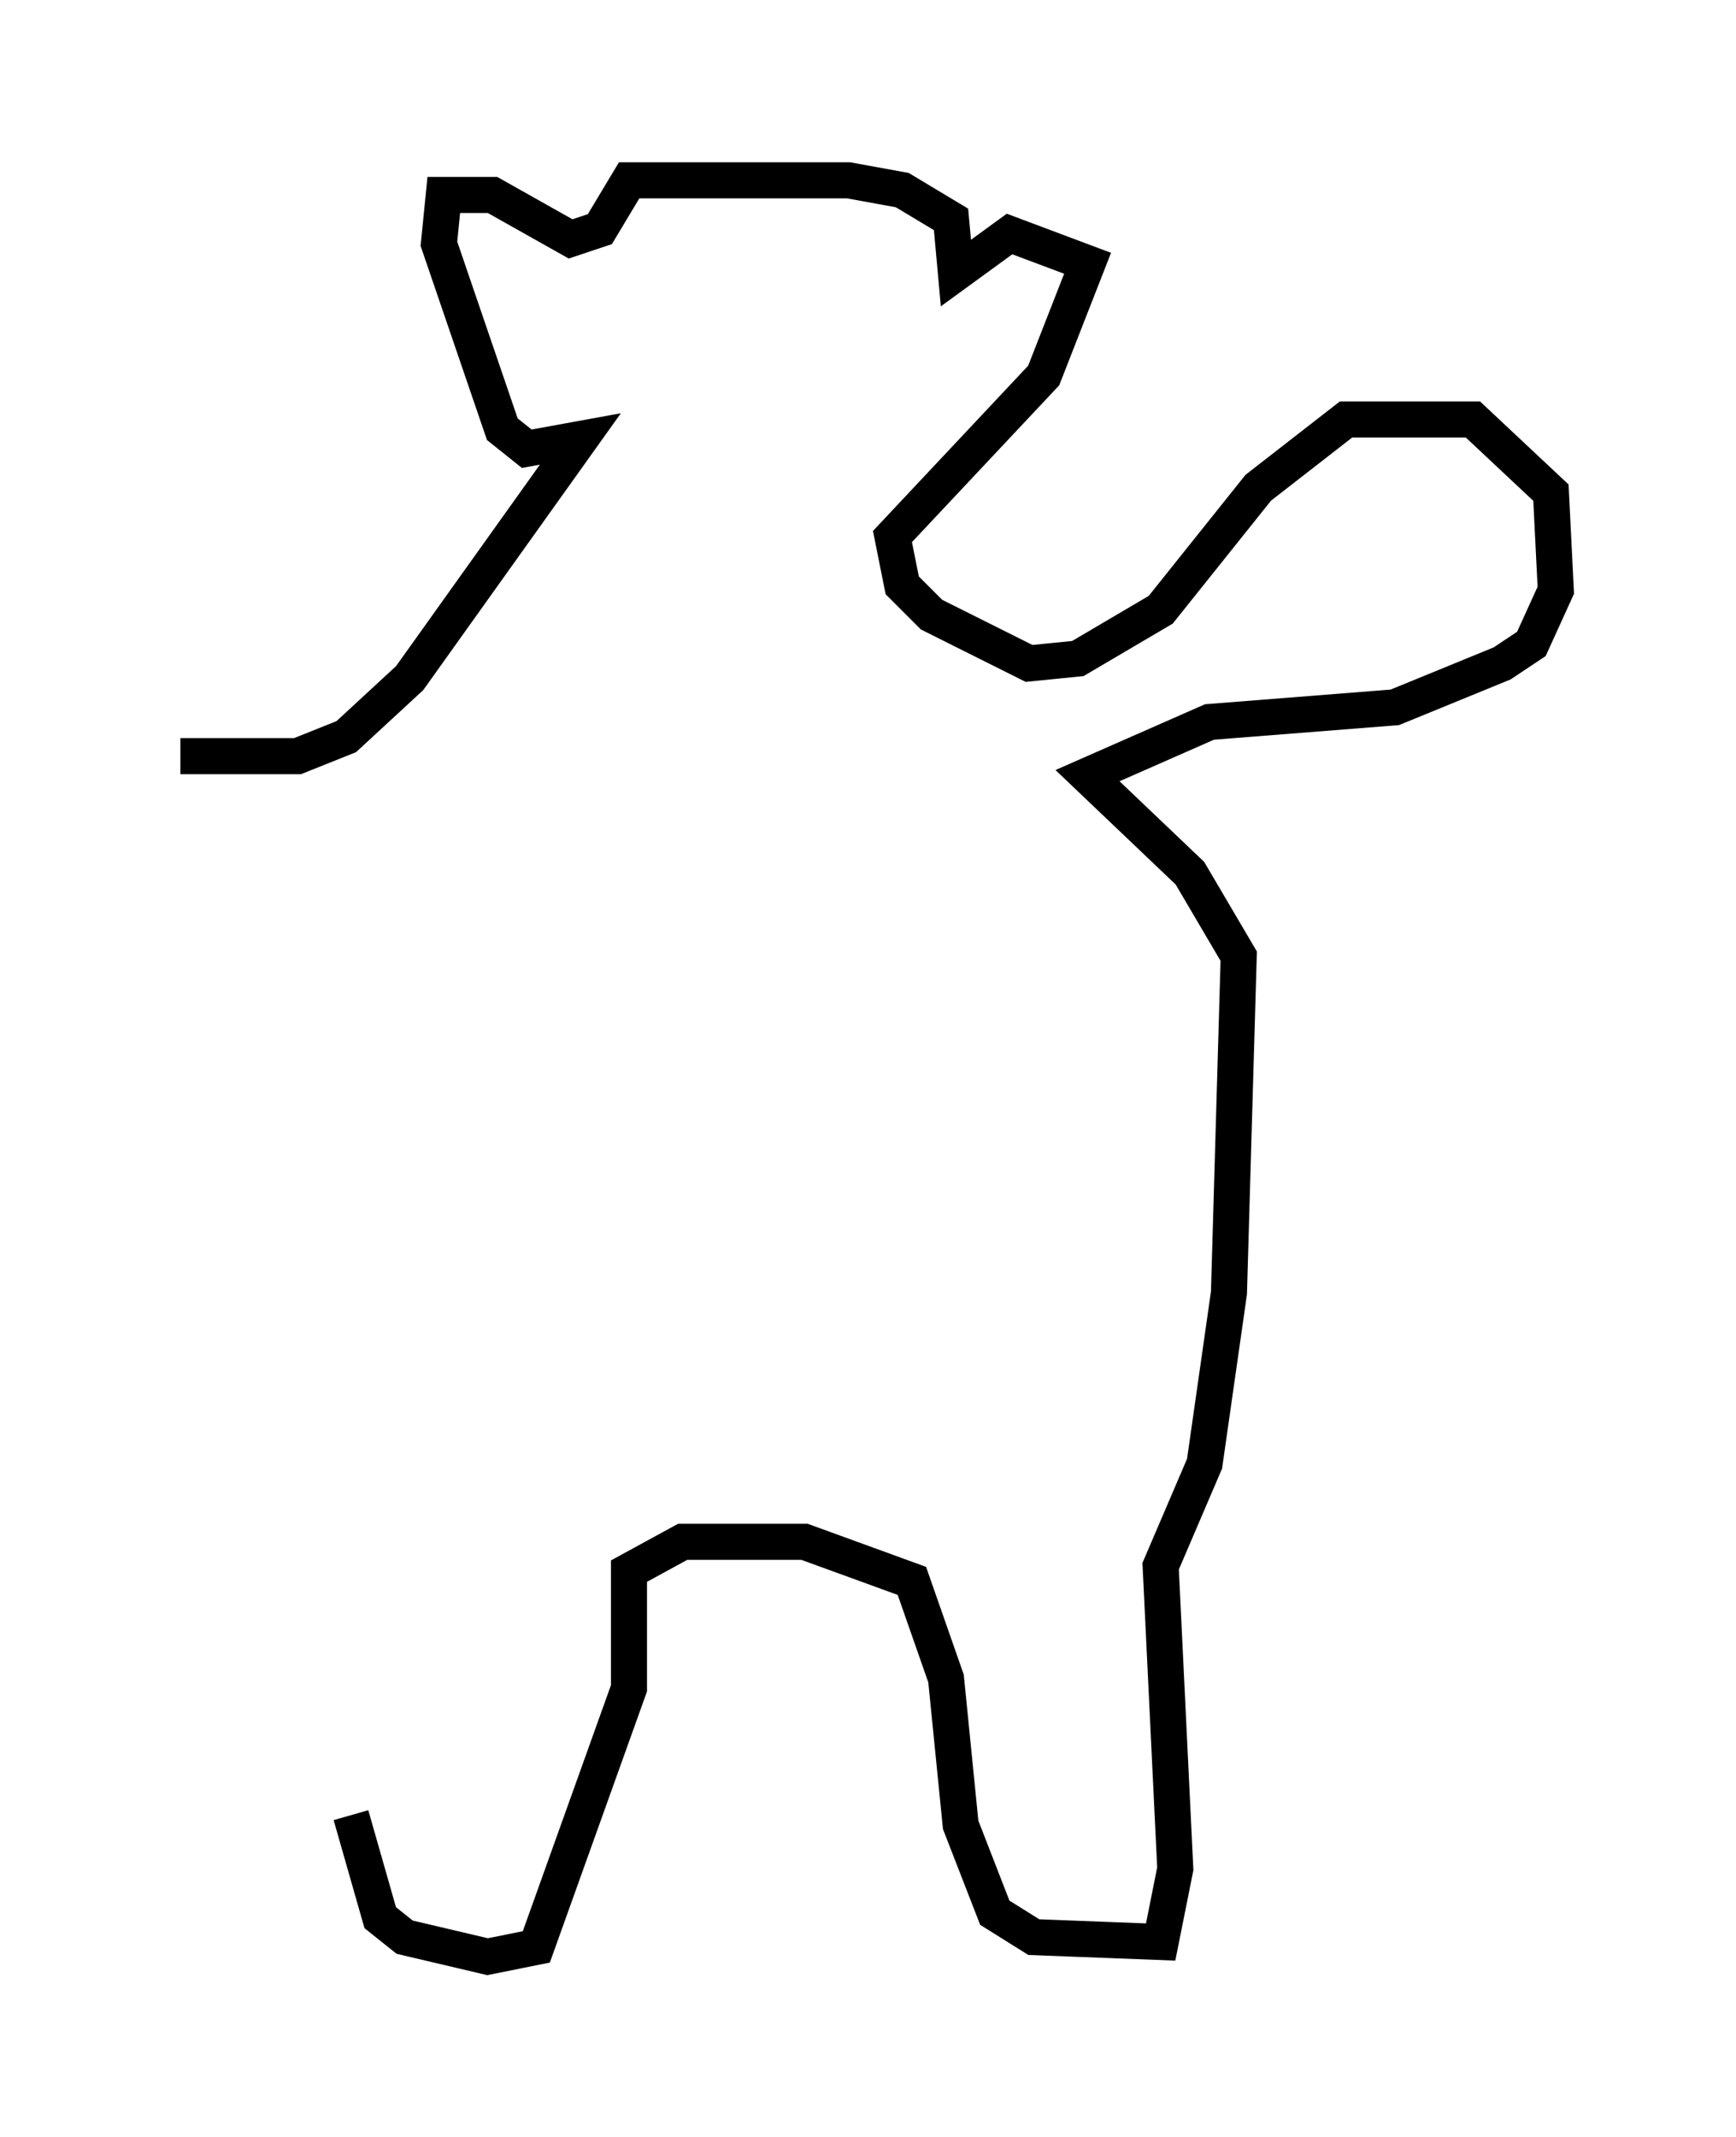 <?xml version="1.0" encoding="utf-8" ?>
<svg baseProfile="full" height="59.255" version="1.1" width="48.159" xmlns="http://www.w3.org/2000/svg" xmlns:ev="http://www.w3.org/2001/xml-events" xmlns:xlink="http://www.w3.org/1999/xlink"><defs /><rect fill="white" height="59.255" width="48.159" x="0" y="0" /><path d="M9.601, 40.318 m0.135, 10.013 l0.812, 2.842 0.677, 0.541 l2.3, 0.541 1.353, -0.271 l2.571, -7.172 0.0, -3.248 l1.488, -0.812 3.383, 0.0 l2.977, 1.083 0.947, 2.706 l0.406, 4.059 0.947, 2.436 l1.083, 0.677 3.518, 0.135 l0.406, -2.03 -0.406, -8.39 l1.218, -2.842 0.677, -4.736 l0.271, -9.337 -1.353, -2.3 l-2.842, -2.706 3.383, -1.488 l5.142, -0.406 2.977, -1.218 l0.812, -0.541 0.677, -1.488 l-0.135, -2.706 -2.165, -2.03 l-3.518, 0.0 -2.436, 1.894 l-2.706, 3.383 -2.3, 1.353 l-1.353, 0.135 -2.706, -1.353 l-0.812, -0.812 -0.271, -1.353 l4.195, -4.465 1.218, -3.112 l-2.165, -0.812 -1.488, 1.083 l-0.135, -1.488 -1.353, -0.812 l-1.488, -0.271 -6.089, 0.0 l-0.812, 1.353 -0.812, 0.271 l-2.165, -1.218 -1.353, 0.0 l-0.135, 1.353 1.759, 5.142 l0.677, 0.541 1.488, -0.271 l-4.736, 6.631 -1.759, 1.624 l-1.353, 0.541 -3.248, 0.0 " fill="none" stroke="black" stroke-width="1" /></svg>